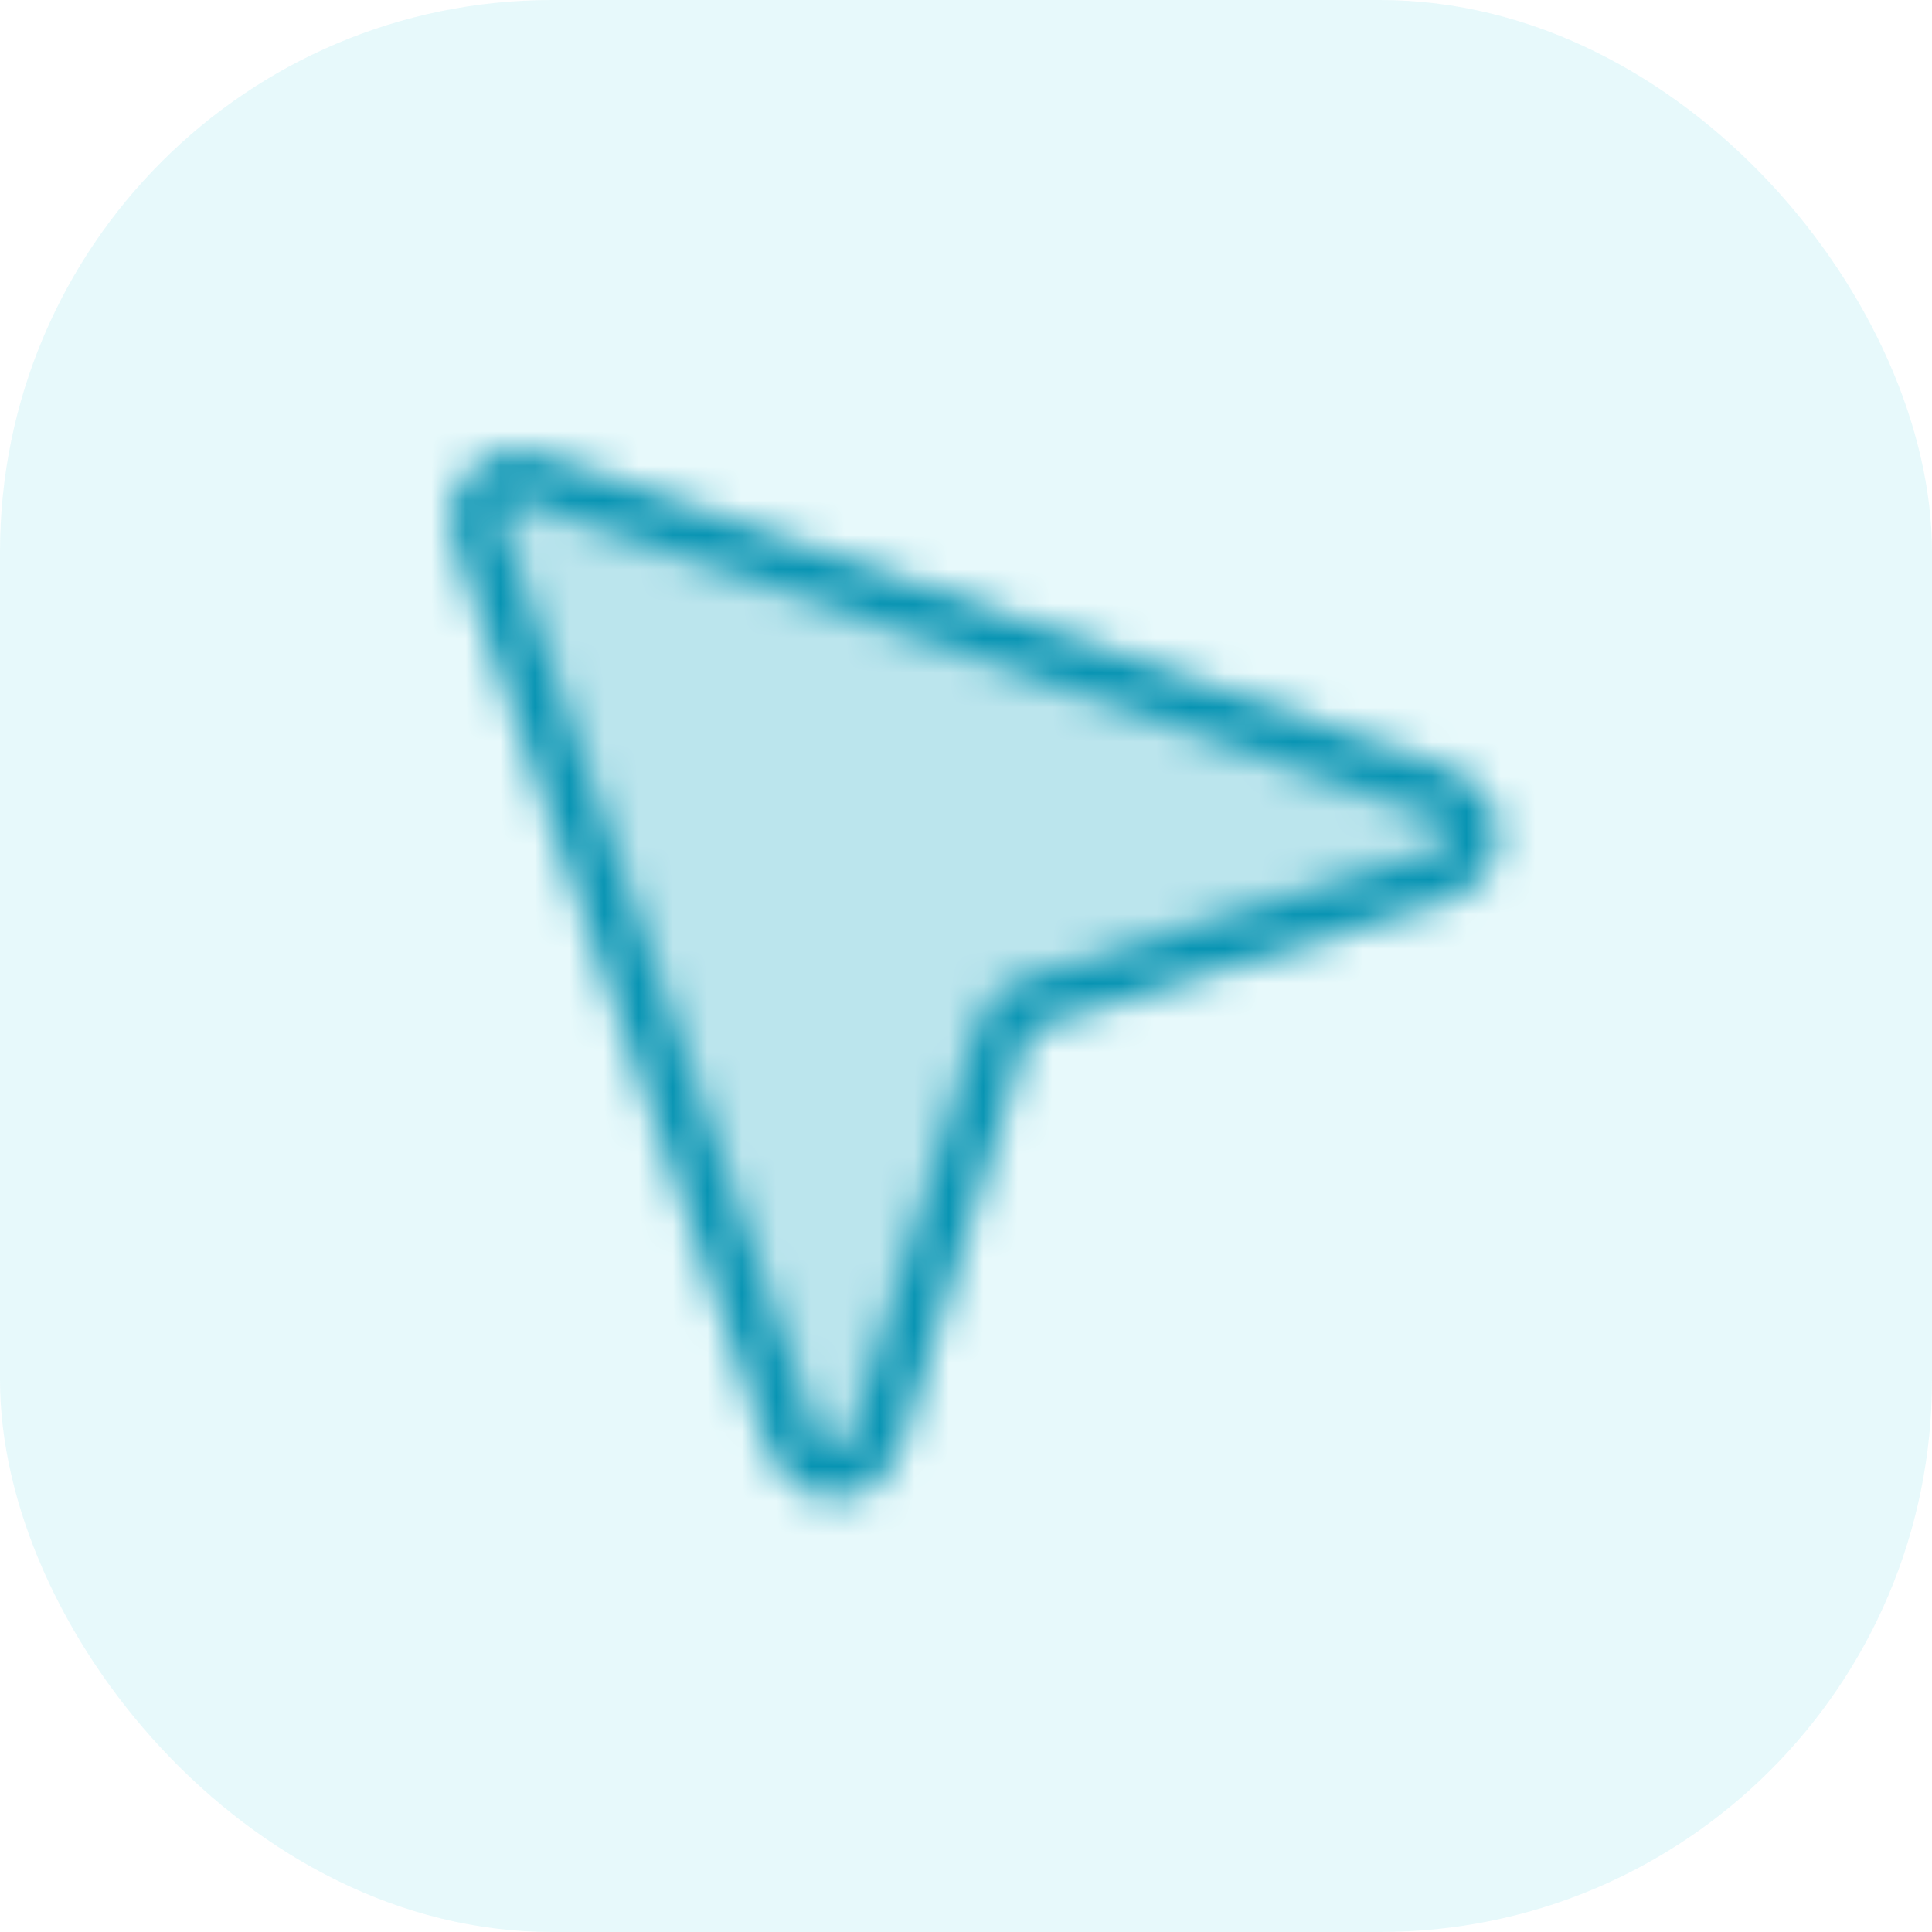 <svg width="56" height="56" viewBox="0 0 56 56" fill="none" xmlns="http://www.w3.org/2000/svg">
<g clip-path="url(#clip0_4018_37995)">
<rect width="56" height="56" rx="16" fill="#02BFD4" fill-opacity="0.095"/>
<mask id="mask0_4018_37995" style="mask-type:alpha" maskUnits="userSpaceOnUse" x="8" y="8" width="40" height="40">
<path opacity="0.2" d="M13.844 15.438L23 41.891C23.391 43.032 25.016 43 25.375 41.844L29.063 29.875C29.119 29.68 29.224 29.502 29.369 29.36C29.515 29.217 29.694 29.115 29.891 29.063L41.844 25.375C43 25.016 43.032 23.391 41.891 23L15.438 13.844C15.216 13.766 14.976 13.752 14.746 13.805C14.516 13.857 14.306 13.973 14.14 14.14C13.973 14.306 13.857 14.516 13.805 14.746C13.752 14.976 13.766 15.216 13.844 15.438V15.438Z" fill="black"/>
<path d="M13.844 15.438L23 41.891C23.391 43.032 25.016 43 25.375 41.844L29.063 29.875C29.119 29.68 29.224 29.502 29.369 29.36C29.515 29.217 29.694 29.115 29.891 29.063L41.844 25.375C43 25.016 43.032 23.391 41.891 23L15.438 13.844C15.216 13.766 14.976 13.752 14.746 13.805C14.516 13.857 14.306 13.973 14.14 14.14C13.973 14.306 13.857 14.516 13.805 14.746C13.752 14.976 13.766 15.216 13.844 15.438V15.438Z" stroke="black" stroke-width="1.5" stroke-linecap="round" stroke-linejoin="round"/>
</mask>
<g mask="url(#mask0_4018_37995)">
<rect x="8" y="8" width="40" height="40" fill="#0894B3"/>
</g>
</g>
<defs>
<clipPath id="clip0_4018_37995">
<rect width="56" height="56" fill="white"/>
</clipPath>
</defs>
</svg>
